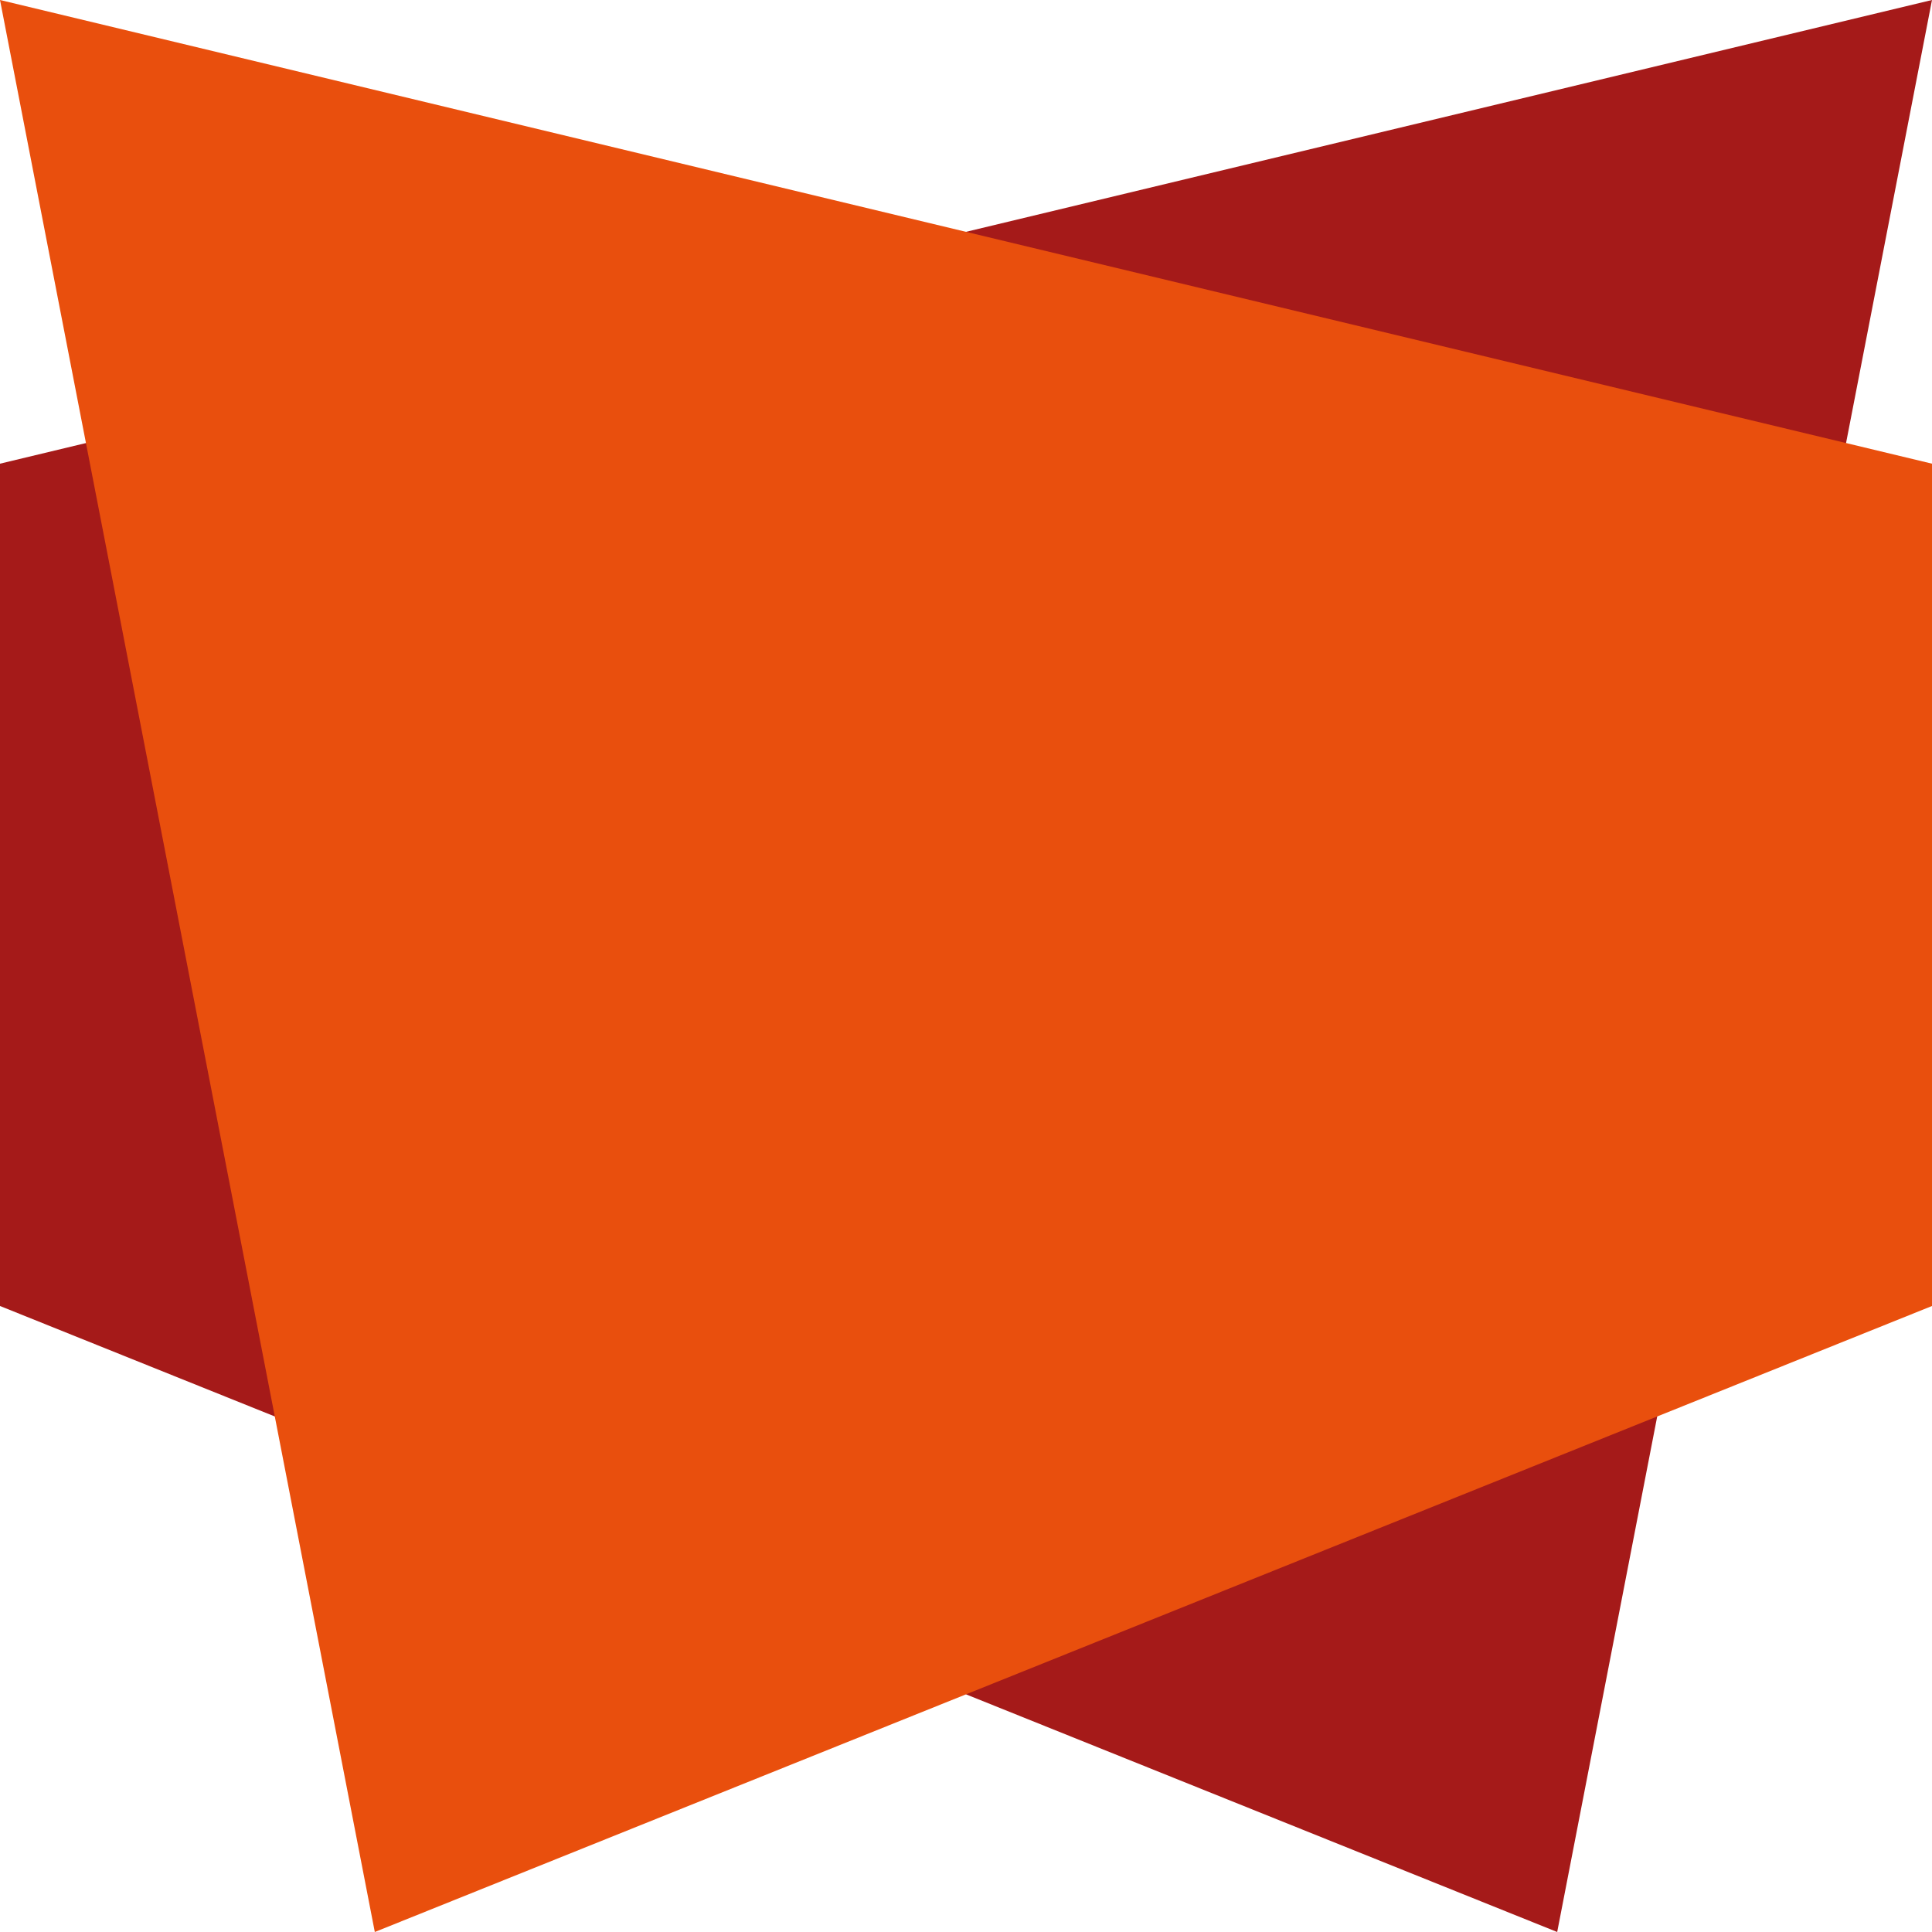 <svg width="500" height="500" viewBox="0 0 500 500" fill="none" xmlns="http://www.w3.org/2000/svg">
<path d="M0 120L500 0L403 500L0 337.99V120Z" fill="#a51a19"/>
<path d="M500 120L0 0L97 500L500 337.99V120Z" fill="#e94f0d"/>
</svg>
